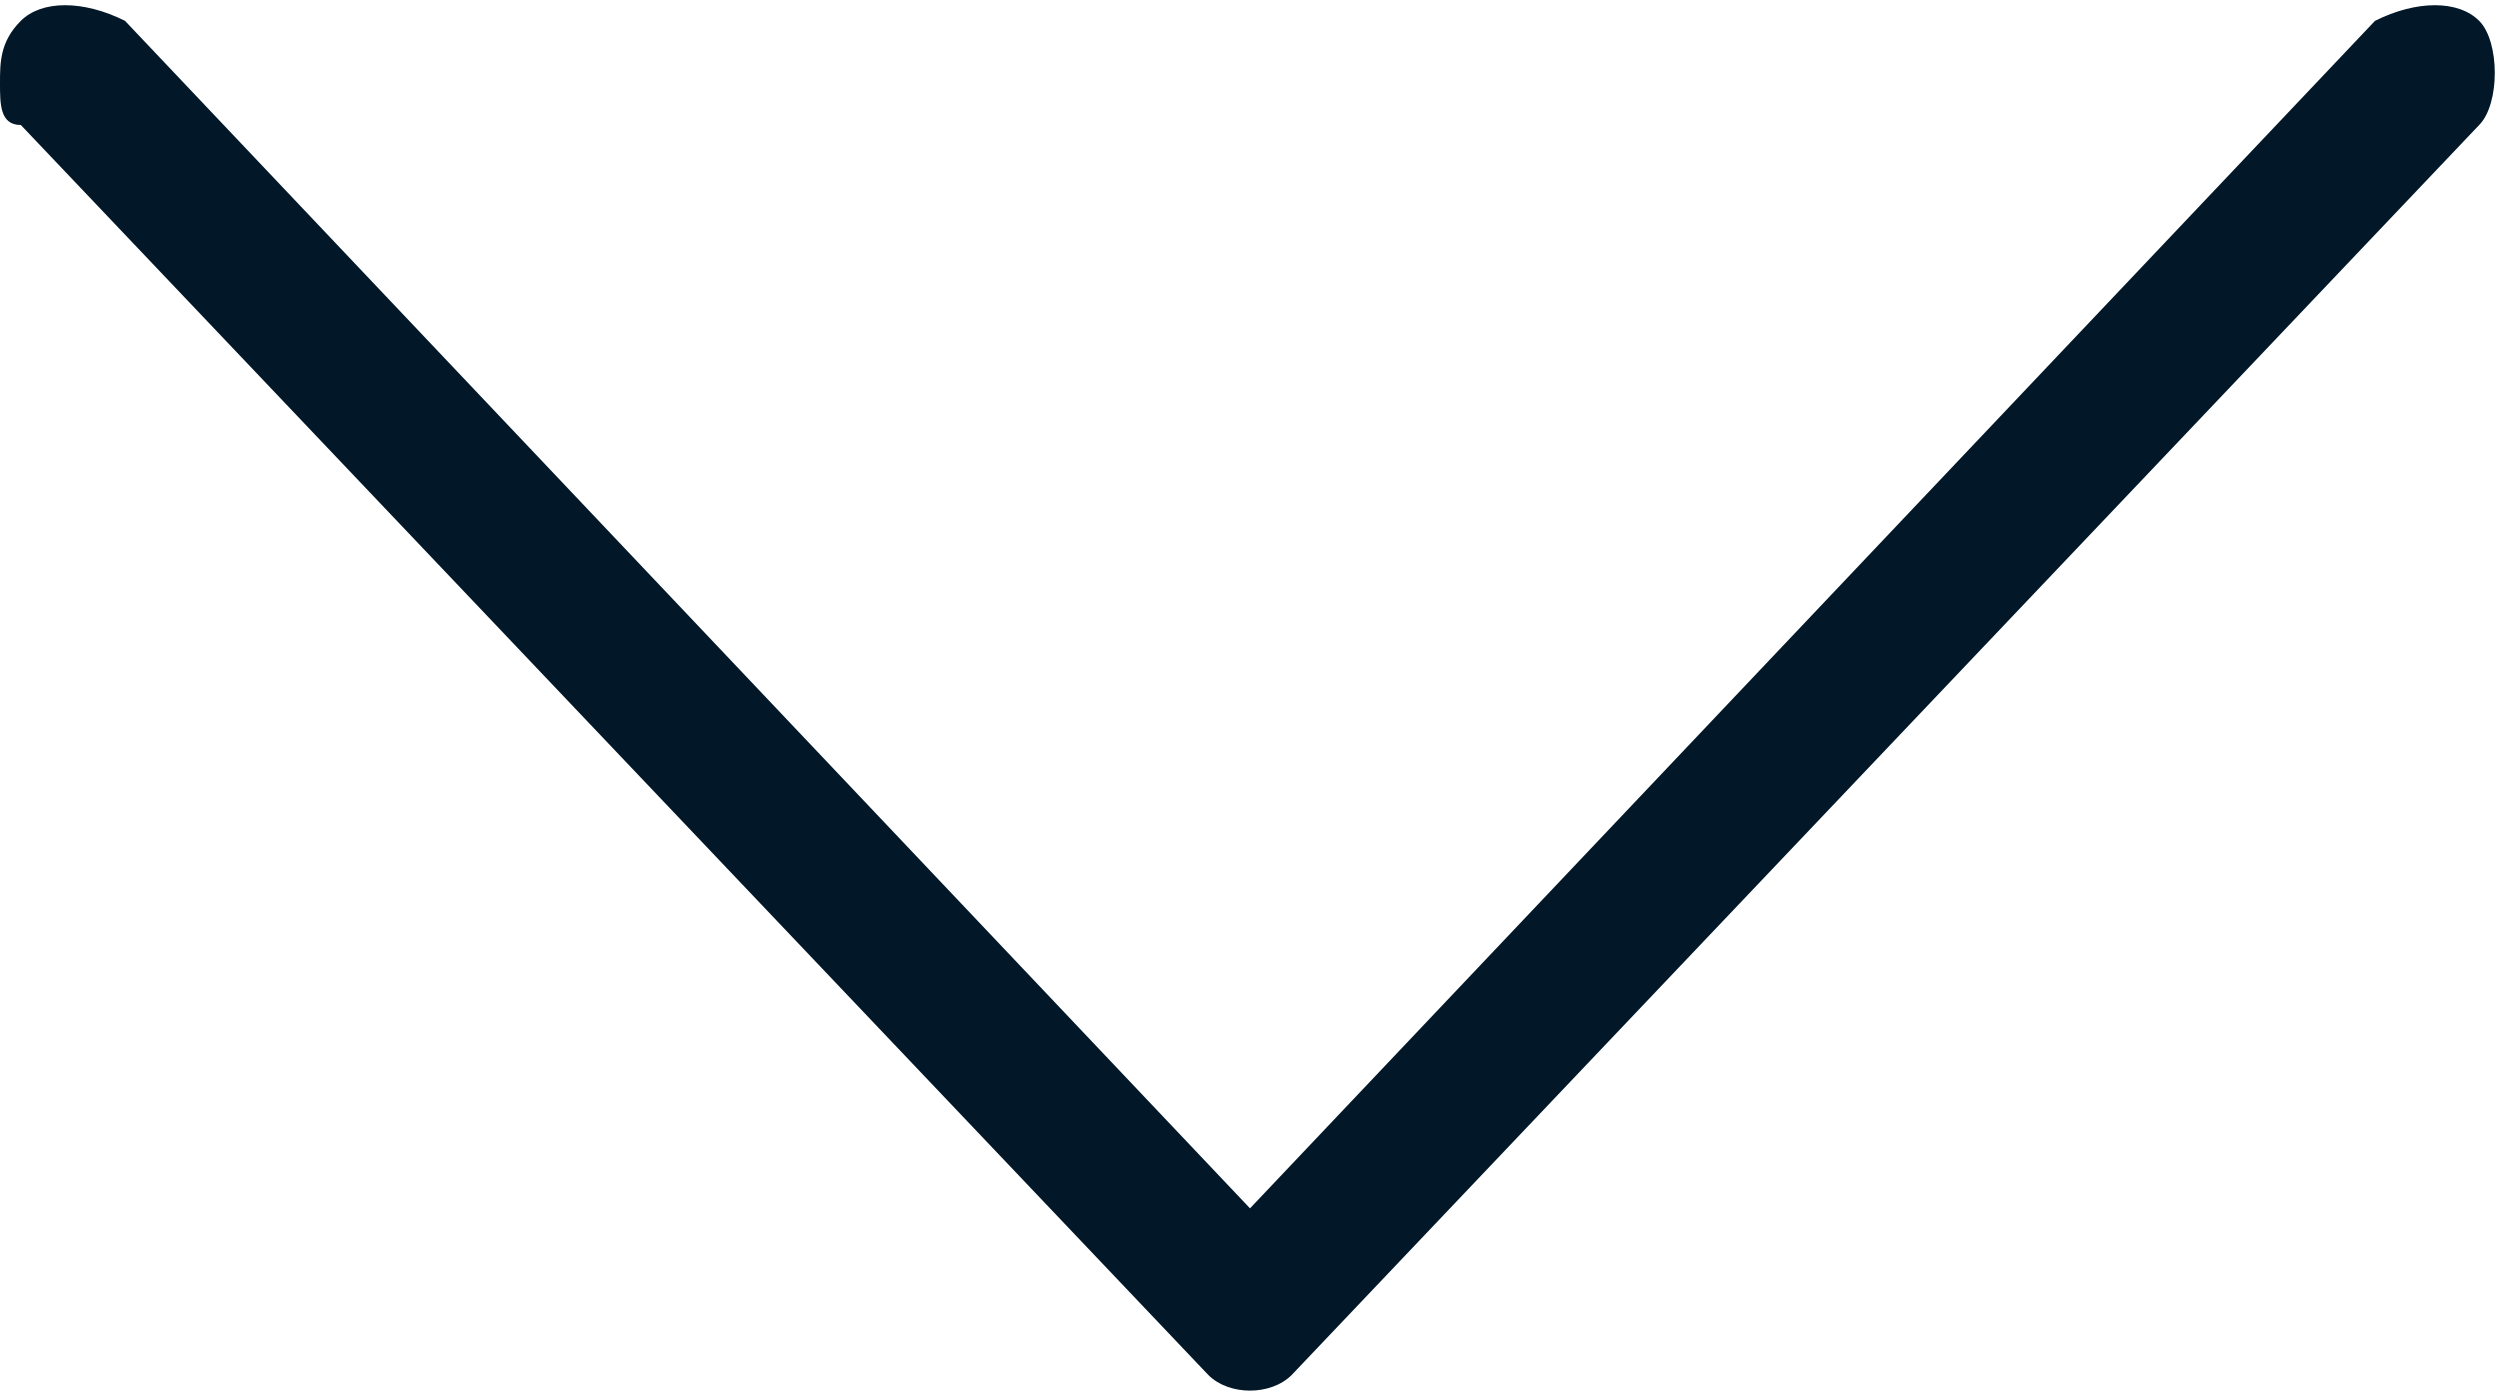 <svg id="Layer_1" xmlns="http://www.w3.org/2000/svg" viewBox="0 0 12 6.7"><style>.st0{fill:#021829;}</style><path class="st0" d="M6.2 6.6l5.7-6c.1-.1.1-.4 0-.5-.1-.1-.3-.1-.5 0L6 5.8.6.1C.4 0 .2 0 .1.1 0 .2 0 .3 0 .4c0 .1 0 .2.1.2l5.7 6c.1.1.3.1.4 0z"/></svg>